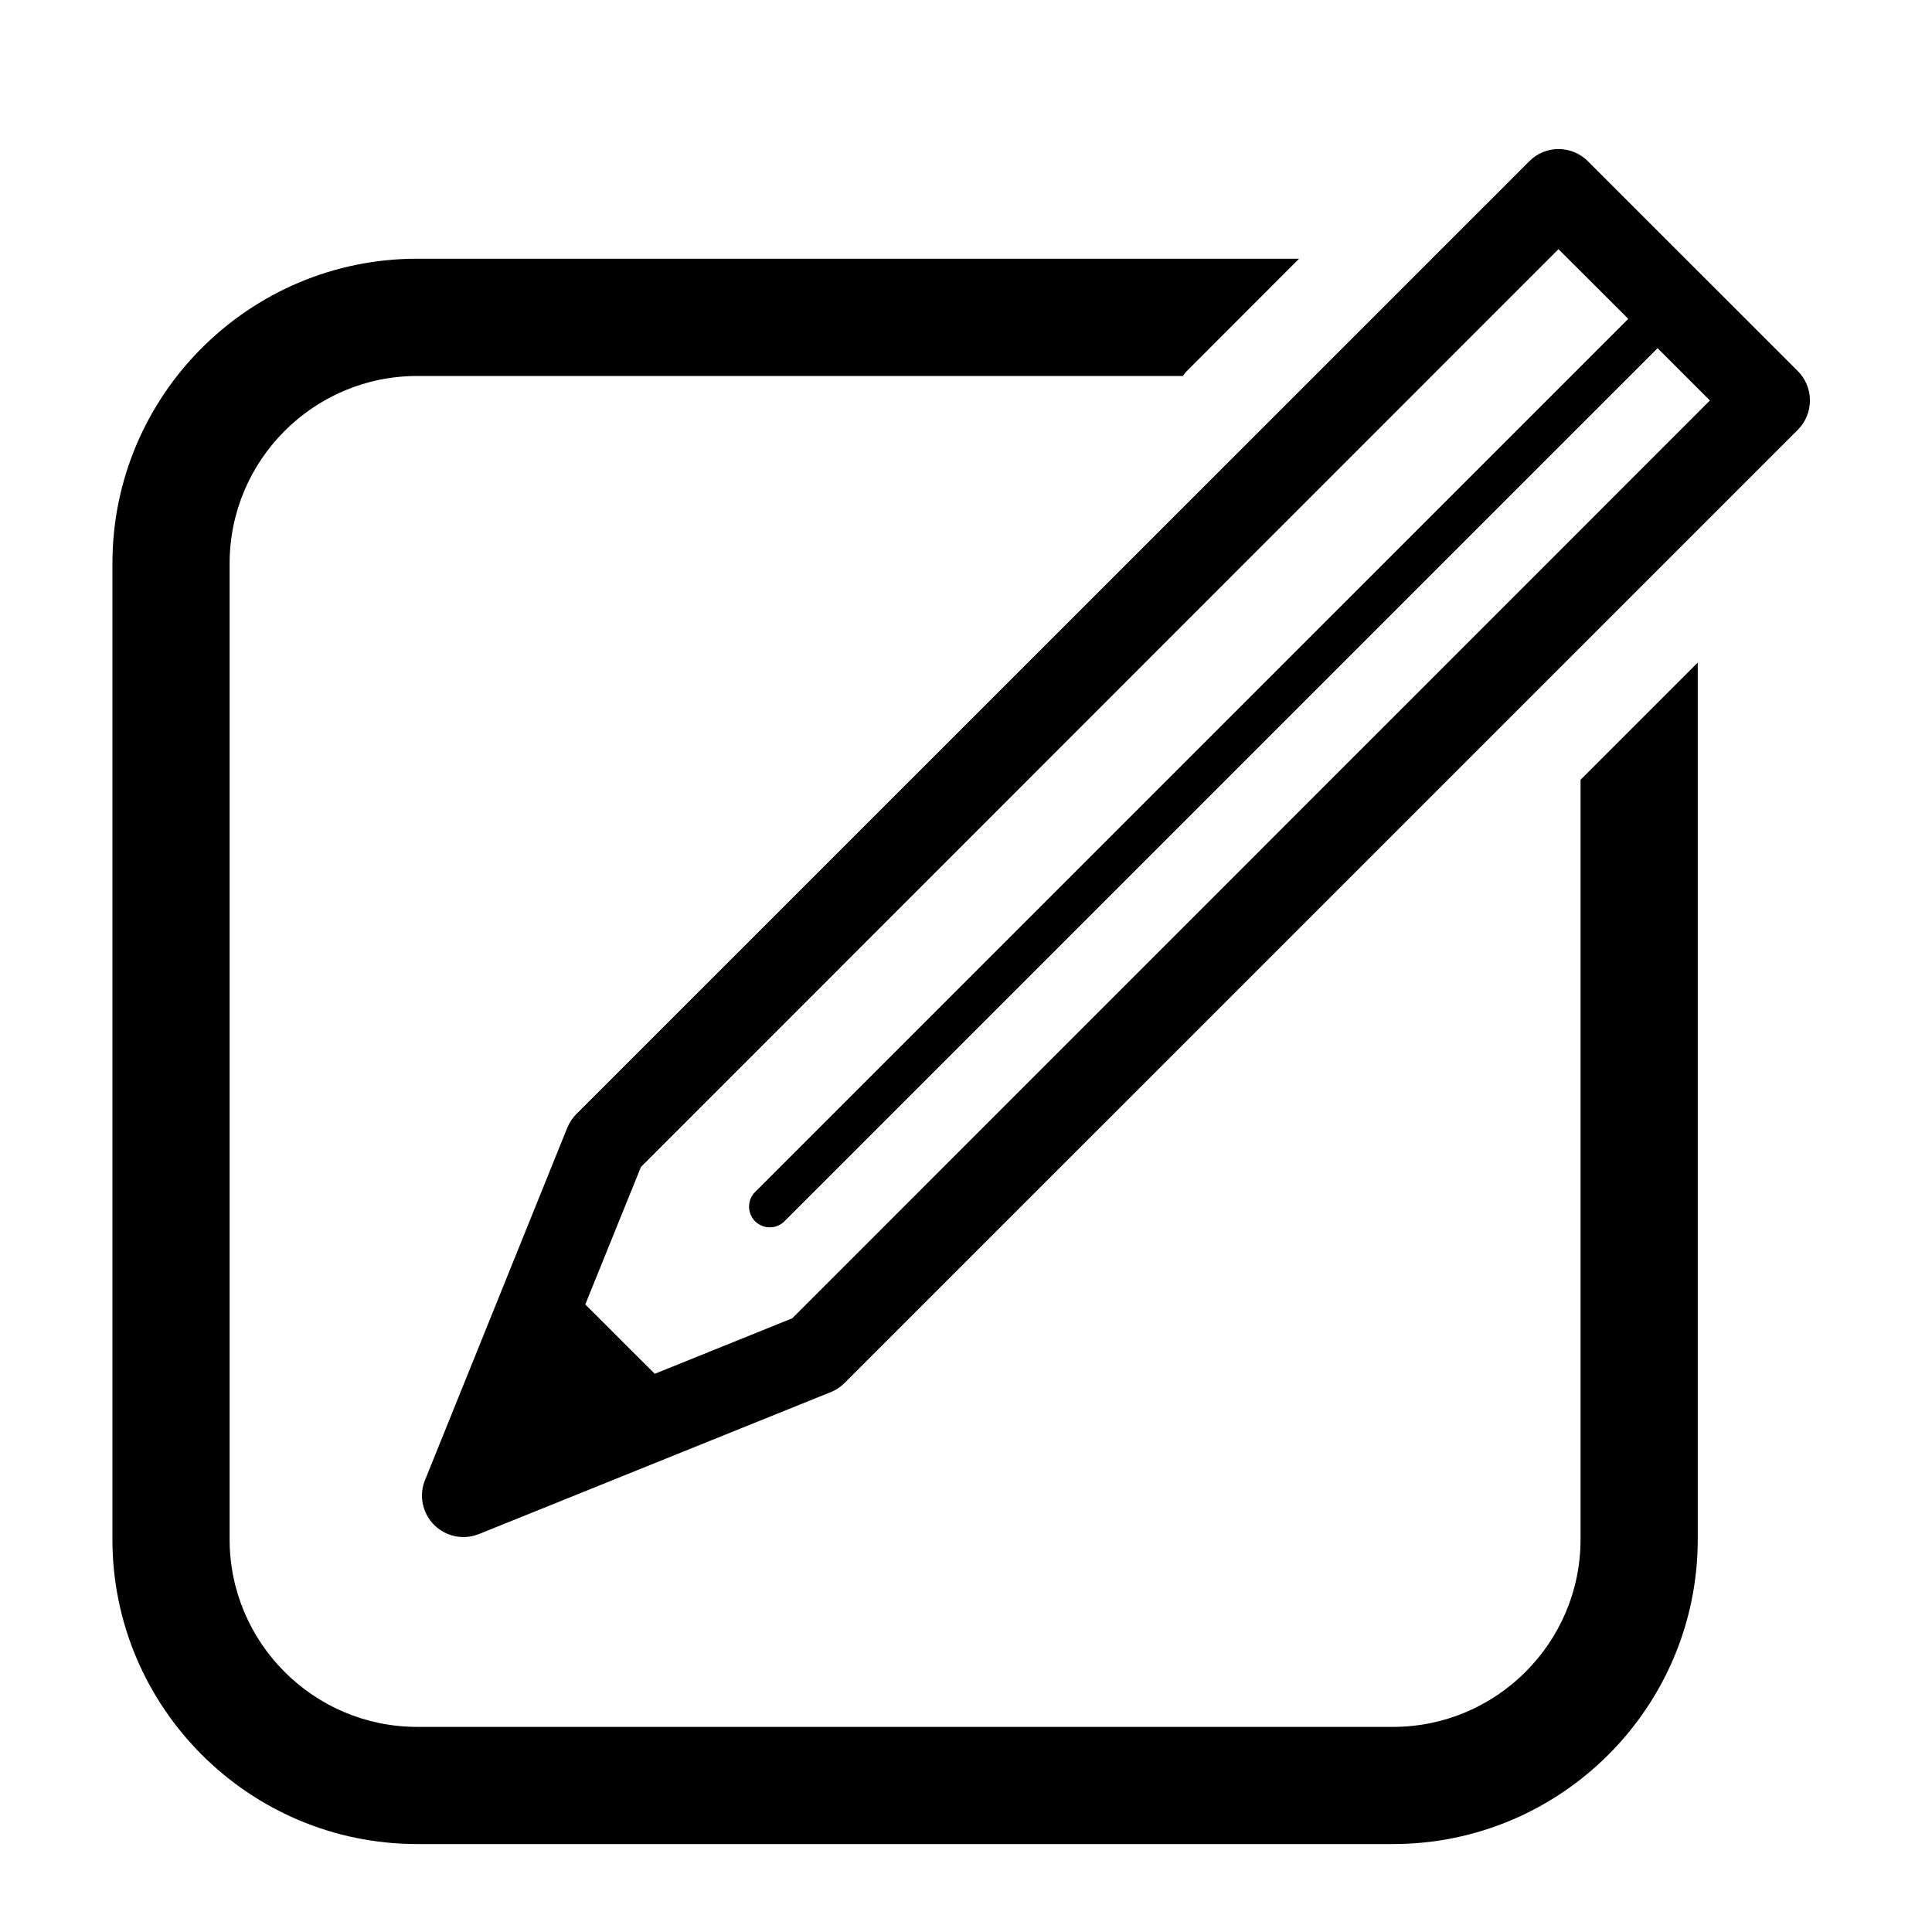 <?xml version="1.0" encoding="utf-8"?>
<!-- Generator: Adobe Illustrator 16.0.1, SVG Export Plug-In . SVG Version: 6.00 Build 0)  -->
<!DOCTYPE svg PUBLIC "-//W3C//DTD SVG 1.1//EN" "http://www.w3.org/Graphics/SVG/1.1/DTD/svg11.dtd">
<svg version="1.1" id="Layer_1" xmlns="http://www.w3.org/2000/svg" xmlns:xlink="http://www.w3.org/1999/xlink" x="0px" y="0px"
	 width="56.693px" height="56.693px" viewBox="0 0 56.693 56.693" enable-background="new 0 0 56.693 56.693" xml:space="preserve">
<g>
	<path d="M46.38,45.173c0,3.032-2.471,5.501-5.502,5.501H12.24c-3.034,0-5.502-2.469-5.502-5.501v-28.64
		c0-3.031,2.468-5.5,5.502-5.5h22.468c0.041-0.045,0.069-0.098,0.115-0.141l3.297-3.3H12.24c-4.932,0-8.941,4.011-8.941,8.94v28.64
		c0,4.929,4.01,8.94,8.941,8.94h28.638c4.931,0,8.941-4.012,8.941-8.94V19.443l-3.439,3.439V45.173z"/>
	<path d="M52.759,10.893l-6.163-6.161c-0.475-0.477-1.248-0.477-1.721,0l-0.86,0.862l-1.956,1.954l-0.115,0.116L16.909,32.695
		c-0.113,0.115-0.206,0.254-0.266,0.406l-4.171,10.331c-0.185,0.454-0.078,0.97,0.268,1.316c0.232,0.233,0.545,0.356,0.858,0.356
		c0.154,0,0.309-0.029,0.456-0.088l6.565-2.649l3.77-1.521c0.15-0.062,0.287-0.152,0.401-0.27l27.86-27.859l0.107-0.105
		c0.226-0.229,0.354-0.537,0.354-0.861C53.113,11.43,52.984,11.121,52.759,10.893z M23.248,38.684l-4.035,1.629l-2.038-2.036
		l1.633-4.034L45.732,7.312l2.049,2.044L22.157,34.979c-0.235,0.237-0.235,0.619,0,0.858c0.123,0.119,0.274,0.179,0.431,0.179
		c0.157,0,0.312-0.06,0.432-0.179l25.621-25.62l1.535,1.535L23.248,38.684z"/>
</g>
</svg>
